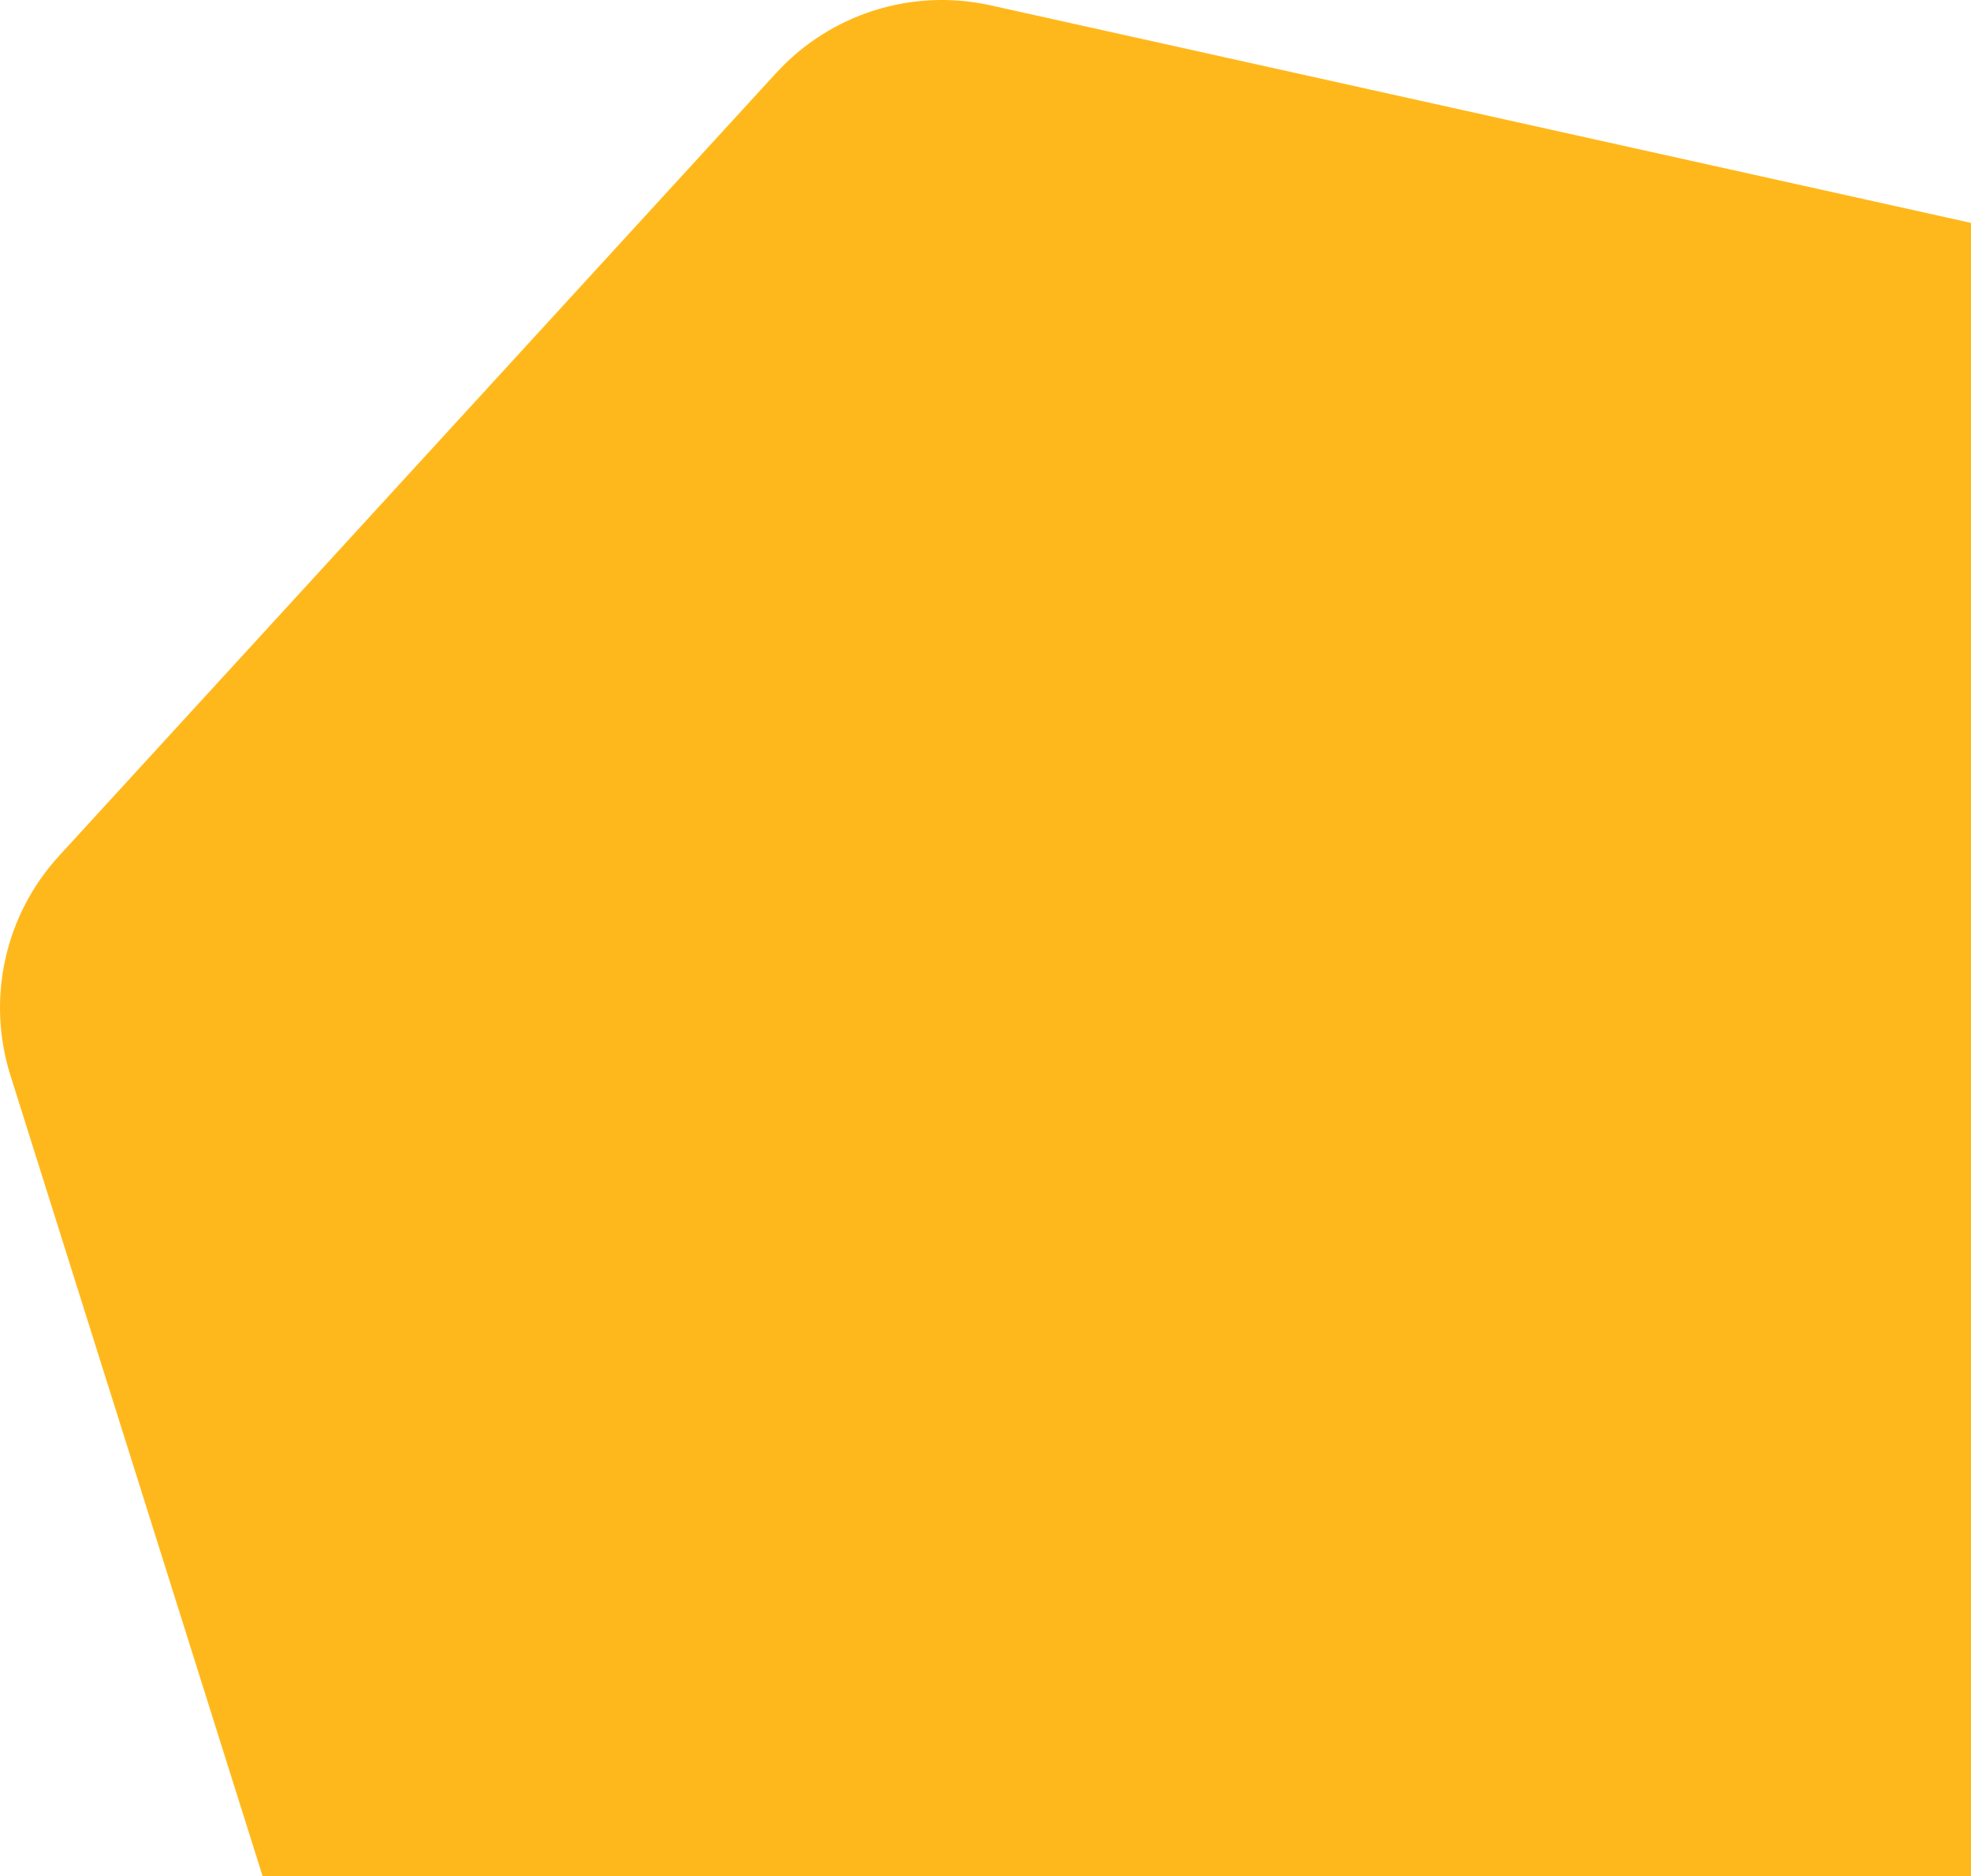 <?xml version="1.0" encoding="UTF-8"?>
<svg id="Layer_1" xmlns="http://www.w3.org/2000/svg" viewBox="0 0 849.98 809">
  <defs>
    <style>
      .cls-1 {
        fill: #ffb81c;
      }
    </style>
  </defs>
  <g id="Layer_1-2" data-name="Layer_1">
    <path class="cls-1" d="M334.78,31.4L25.48,369c-23.4,25.5-31.4,61.6-21,94.6l108.8,345.4h736.7V96.1L427.18,2.3c-33.8-7.5-69,3.6-92.4,29.1h0Z"/>
  </g>
</svg>